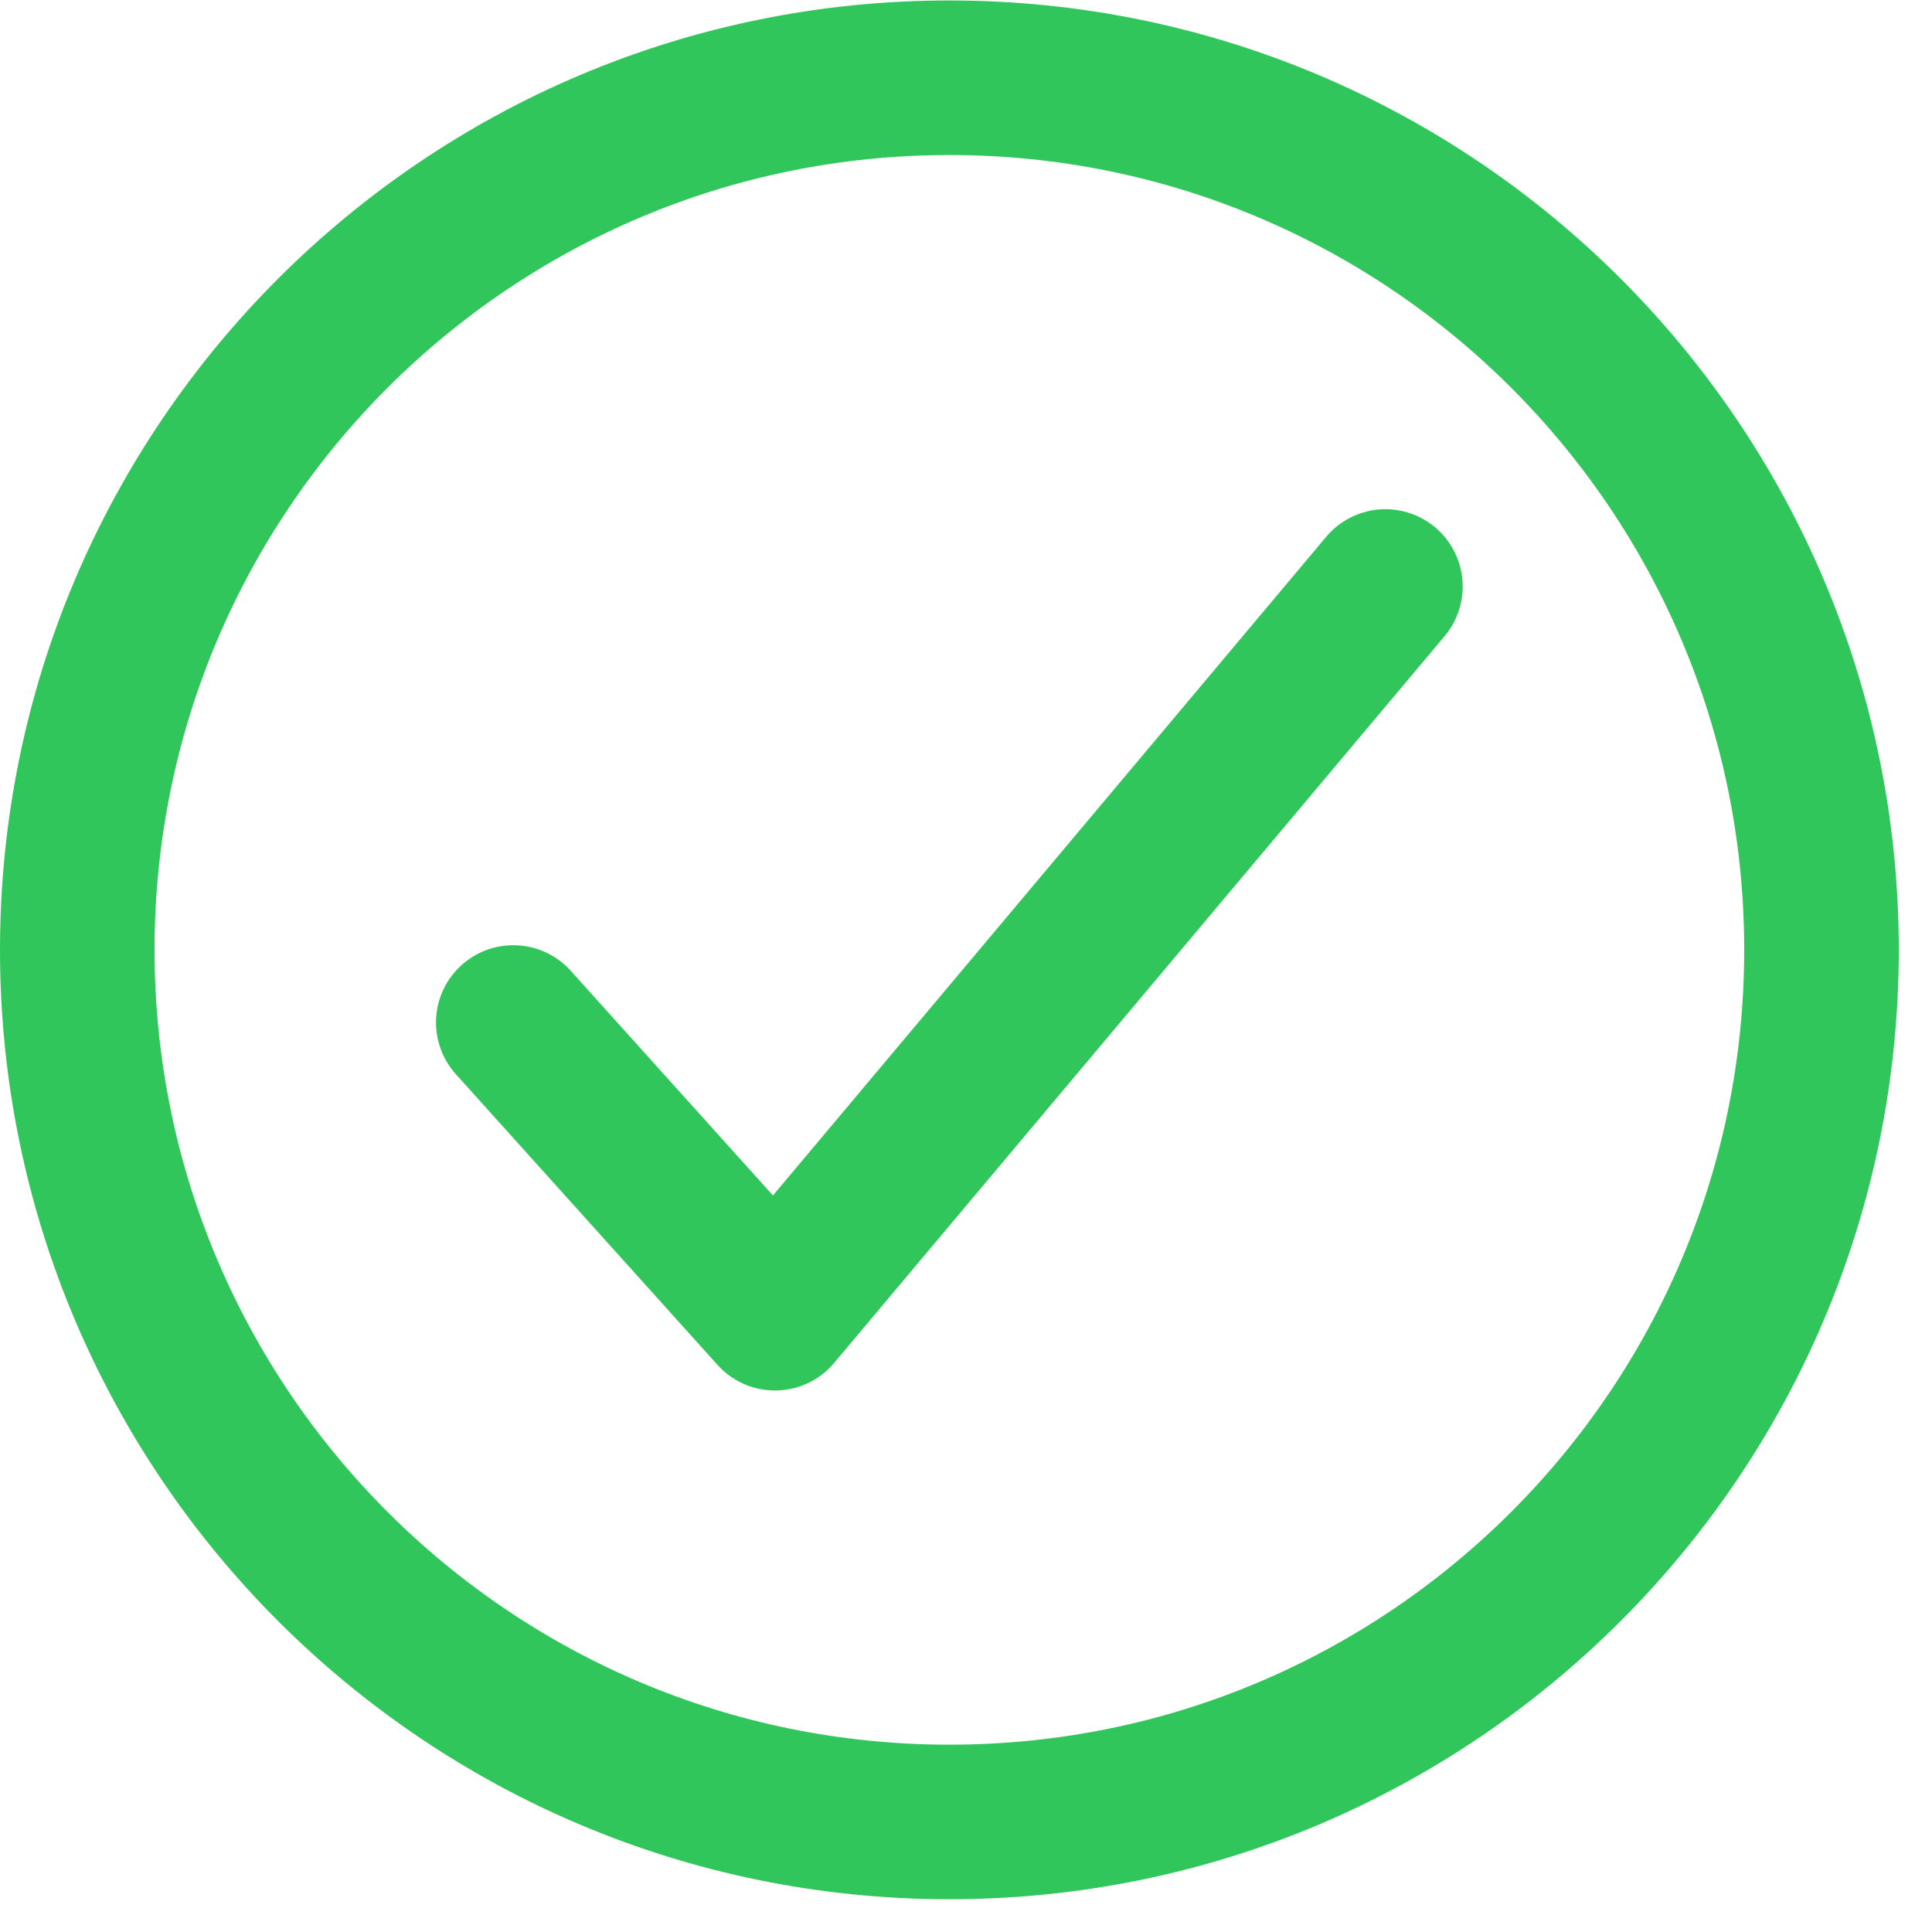 <svg width="25" height="25" viewBox="0 0 25 25" fill="none" xmlns="http://www.w3.org/2000/svg">
<path d="M23.57 12.291C23.57 6.061 18.515 1.006 12.285 1.006C6.055 1.006 1 6.061 1 12.291C1 18.521 6.055 23.576 12.285 23.576C18.515 23.576 23.57 18.521 23.57 12.291Z" stroke="#31C65B" stroke-width="2" stroke-miterlimit="10"/>
<path d="M17.927 7.589L10.028 16.993L6.642 13.231" stroke="#31C65B" stroke-width="2" stroke-linecap="round" stroke-linejoin="round"/>
</svg>

